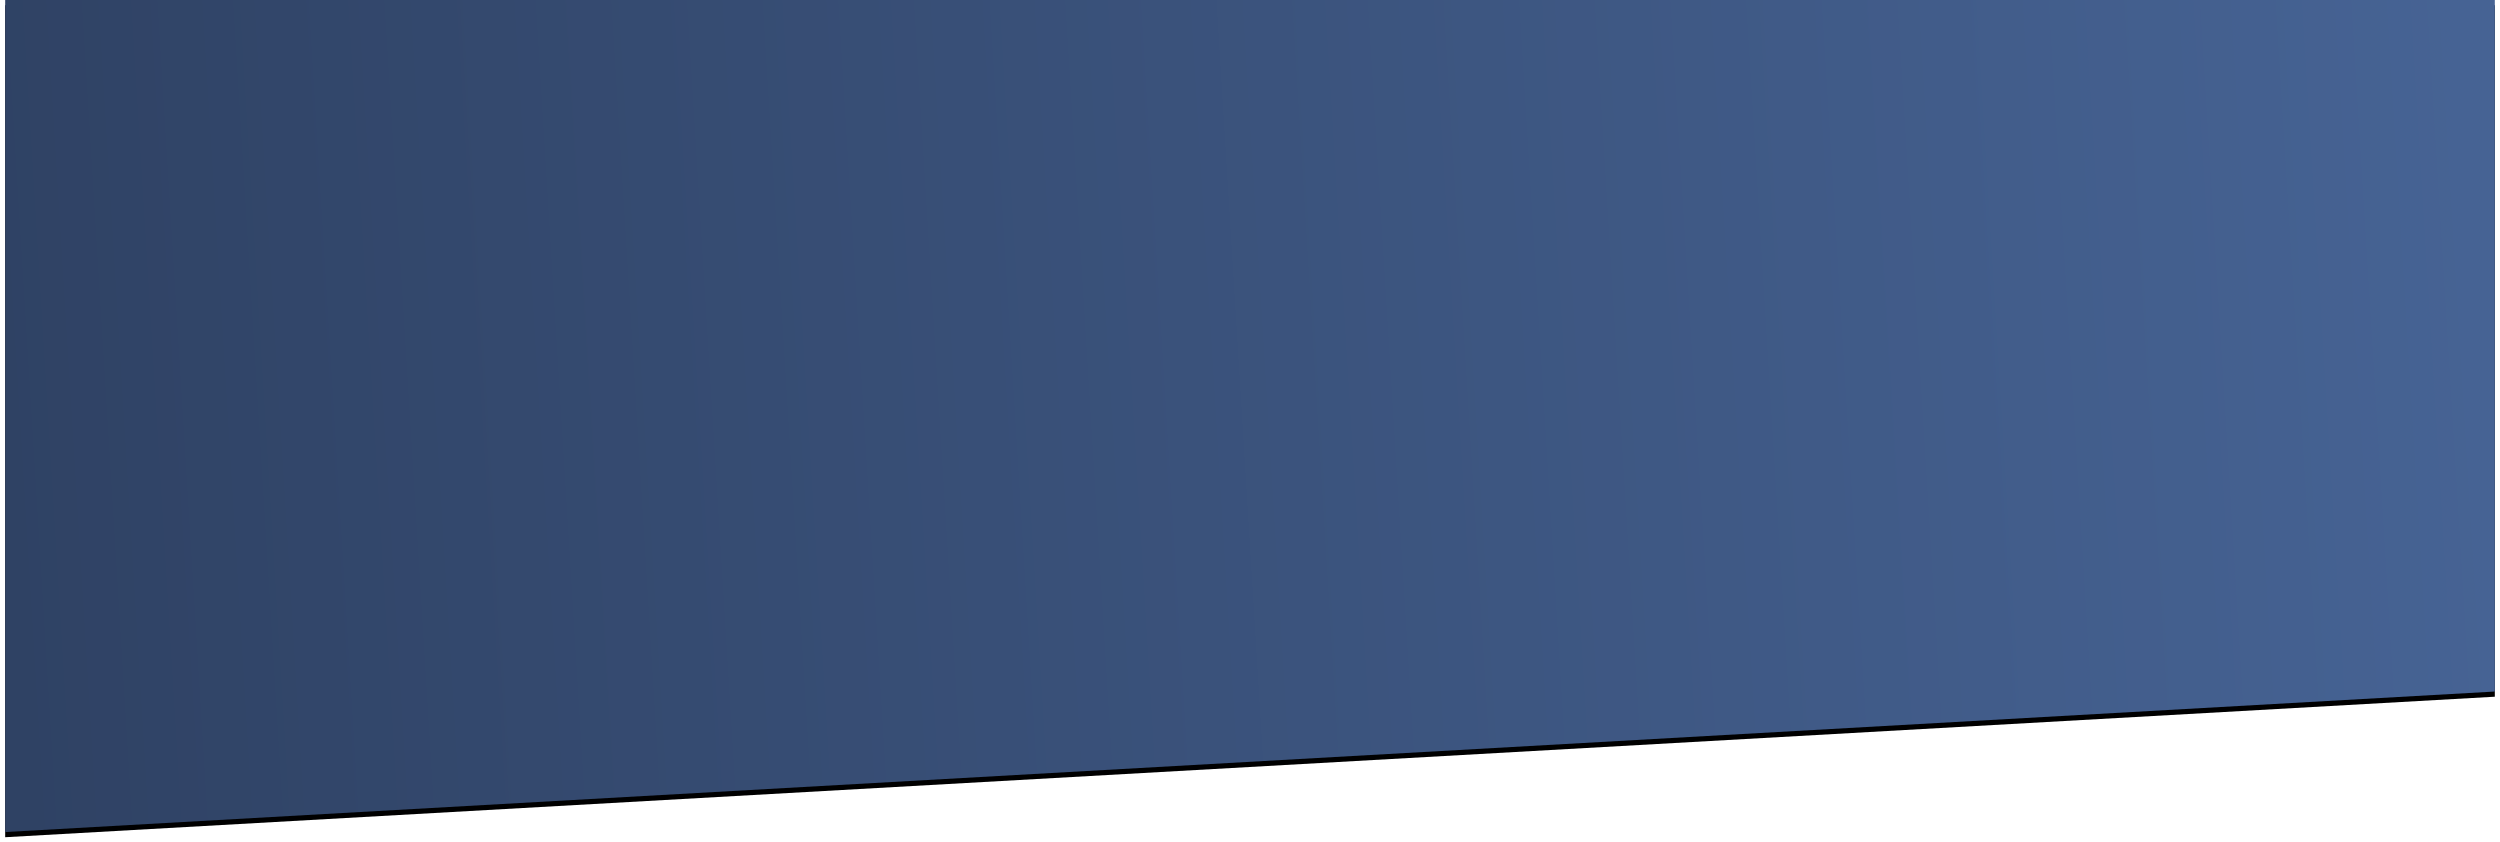 <svg xmlns="http://www.w3.org/2000/svg" xmlns:xlink="http://www.w3.org/1999/xlink" height="650.5" width="1930.5">
  <defs>
    <path id="path-1" opacity="1" fill-rule="evenodd" d="M4 642.5L1926.5 534L1926.5 0L4 0L4 642.5Z"/>
    <filter id="filter-2" filterUnits="userSpaceOnUse" x="-50%" y="-50%" width="200%" height="200%">
      <feOffset in="SourceAlpha" result="shadow-1-feOffset-shadow" dx="0" dy="4"/>
      <feGaussianBlur in="shadow-1-feOffset-shadow" result="shadow-1-feGaussianBlur-shadow" stdDeviation="2"/>
      <feColorMatrix in="shadow-1-feGaussianBlur-shadow" result="shadow-1-feColorMatrix-shadow" type="matrix" values="0 0 0 0 0  0 0 0 0 0  0 0 0 0 0  0 0 0 0.5 0"/>
    </filter>
    <linearGradient id="linearGradient-3" x1="0" y1="0.42" x2="0.99" y2="0.4">
      <stop offset="0" stop-color="rgb(47,66,100)" stop-opacity="1"/>
      <stop offset="1" stop-color="rgb(70,99,148)" stop-opacity="1"/>
    </linearGradient>
  </defs>
  <g opacity="1">
    <use xlink:href="#path-1" fill="black" filter="url(#filter-2)" stroke="black" stroke-opacity="0" stroke-width="0"/>
    <use xlink:href="#path-1" fill="url(#linearGradient-3)" fill-opacity="1"/>
  </g>
</svg>